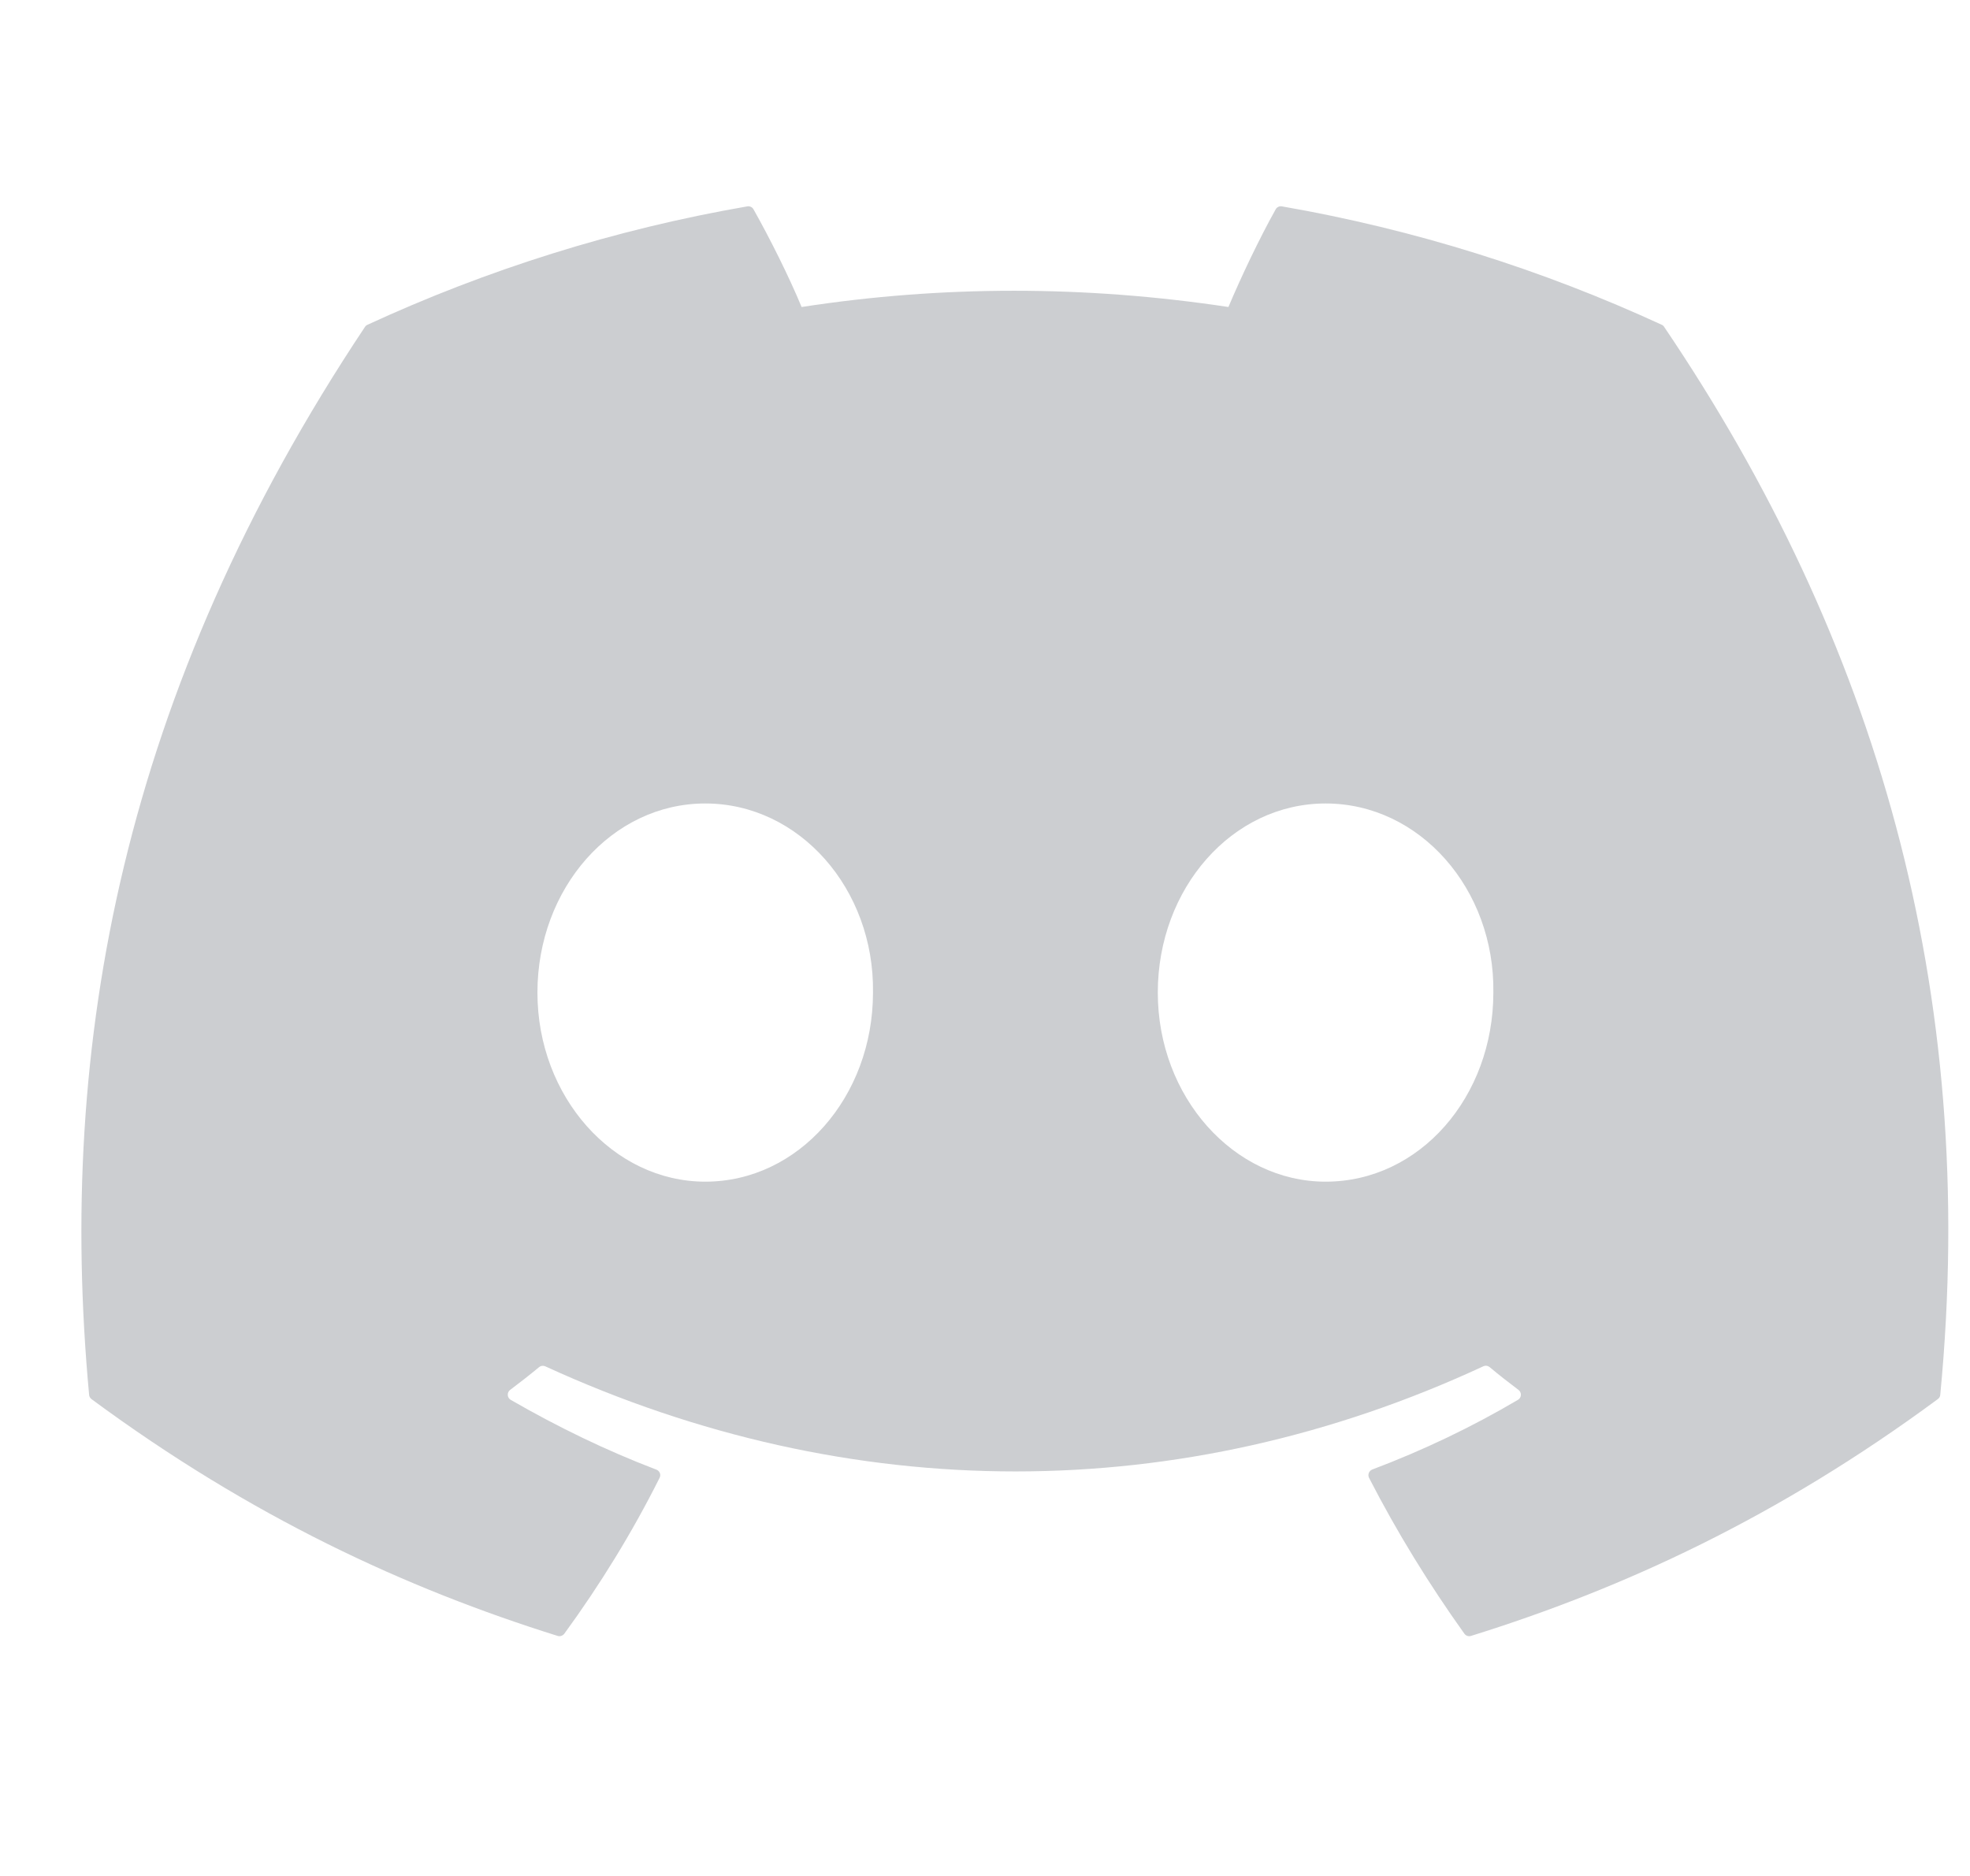 <svg width="21" height="20" viewBox="0 0 21 20" fill="none" xmlns="http://www.w3.org/2000/svg">
<g clip-path="url(#clip0_84_217)">
<path d="M17.715 3.463C16.447 2.878 15.086 2.447 13.664 2.2C13.638 2.196 13.612 2.208 13.599 2.231C13.424 2.544 13.23 2.952 13.095 3.273C11.565 3.042 10.043 3.042 8.545 3.273C8.409 2.945 8.208 2.544 8.032 2.231C8.019 2.208 7.993 2.196 7.967 2.2C6.546 2.446 5.186 2.877 3.916 3.463C3.905 3.468 3.896 3.476 3.89 3.486C1.31 7.36 0.603 11.138 0.95 14.87C0.951 14.888 0.961 14.905 0.975 14.916C2.678 16.173 4.327 16.935 5.945 17.441C5.971 17.449 5.998 17.439 6.015 17.418C6.398 16.893 6.739 16.339 7.031 15.756C7.049 15.722 7.032 15.681 6.997 15.668C6.456 15.462 5.94 15.21 5.444 14.924C5.405 14.901 5.402 14.845 5.438 14.818C5.543 14.739 5.647 14.658 5.747 14.575C5.765 14.56 5.79 14.557 5.811 14.566C9.068 16.061 12.594 16.061 15.813 14.566C15.834 14.556 15.859 14.559 15.878 14.574C15.977 14.657 16.082 14.739 16.187 14.818C16.223 14.845 16.221 14.901 16.181 14.924C15.686 15.216 15.17 15.462 14.628 15.667C14.593 15.681 14.577 15.722 14.594 15.756C14.893 16.338 15.235 16.892 15.61 17.417C15.626 17.439 15.654 17.449 15.68 17.441C17.306 16.935 18.955 16.173 20.657 14.916C20.672 14.905 20.682 14.889 20.683 14.87C21.098 10.556 19.988 6.809 17.741 3.487C17.735 3.476 17.726 3.468 17.715 3.463ZM7.518 12.598C6.537 12.598 5.729 11.693 5.729 10.582C5.729 9.471 6.522 8.566 7.518 8.566C8.522 8.566 9.322 9.479 9.306 10.582C9.306 11.693 8.514 12.598 7.518 12.598ZM14.131 12.598C13.15 12.598 12.342 11.693 12.342 10.582C12.342 9.471 13.134 8.566 14.131 8.566C15.135 8.566 15.935 9.479 15.919 10.582C15.919 11.693 15.135 12.598 14.131 12.598Z" fill="#CCCED1"/>
</g>
<defs>
<clipPath id="clip0_84_217">
<rect width="19.902" height="20" fill="white" transform="translate(0.867)"/>
</clipPath>
</defs>
</svg>
